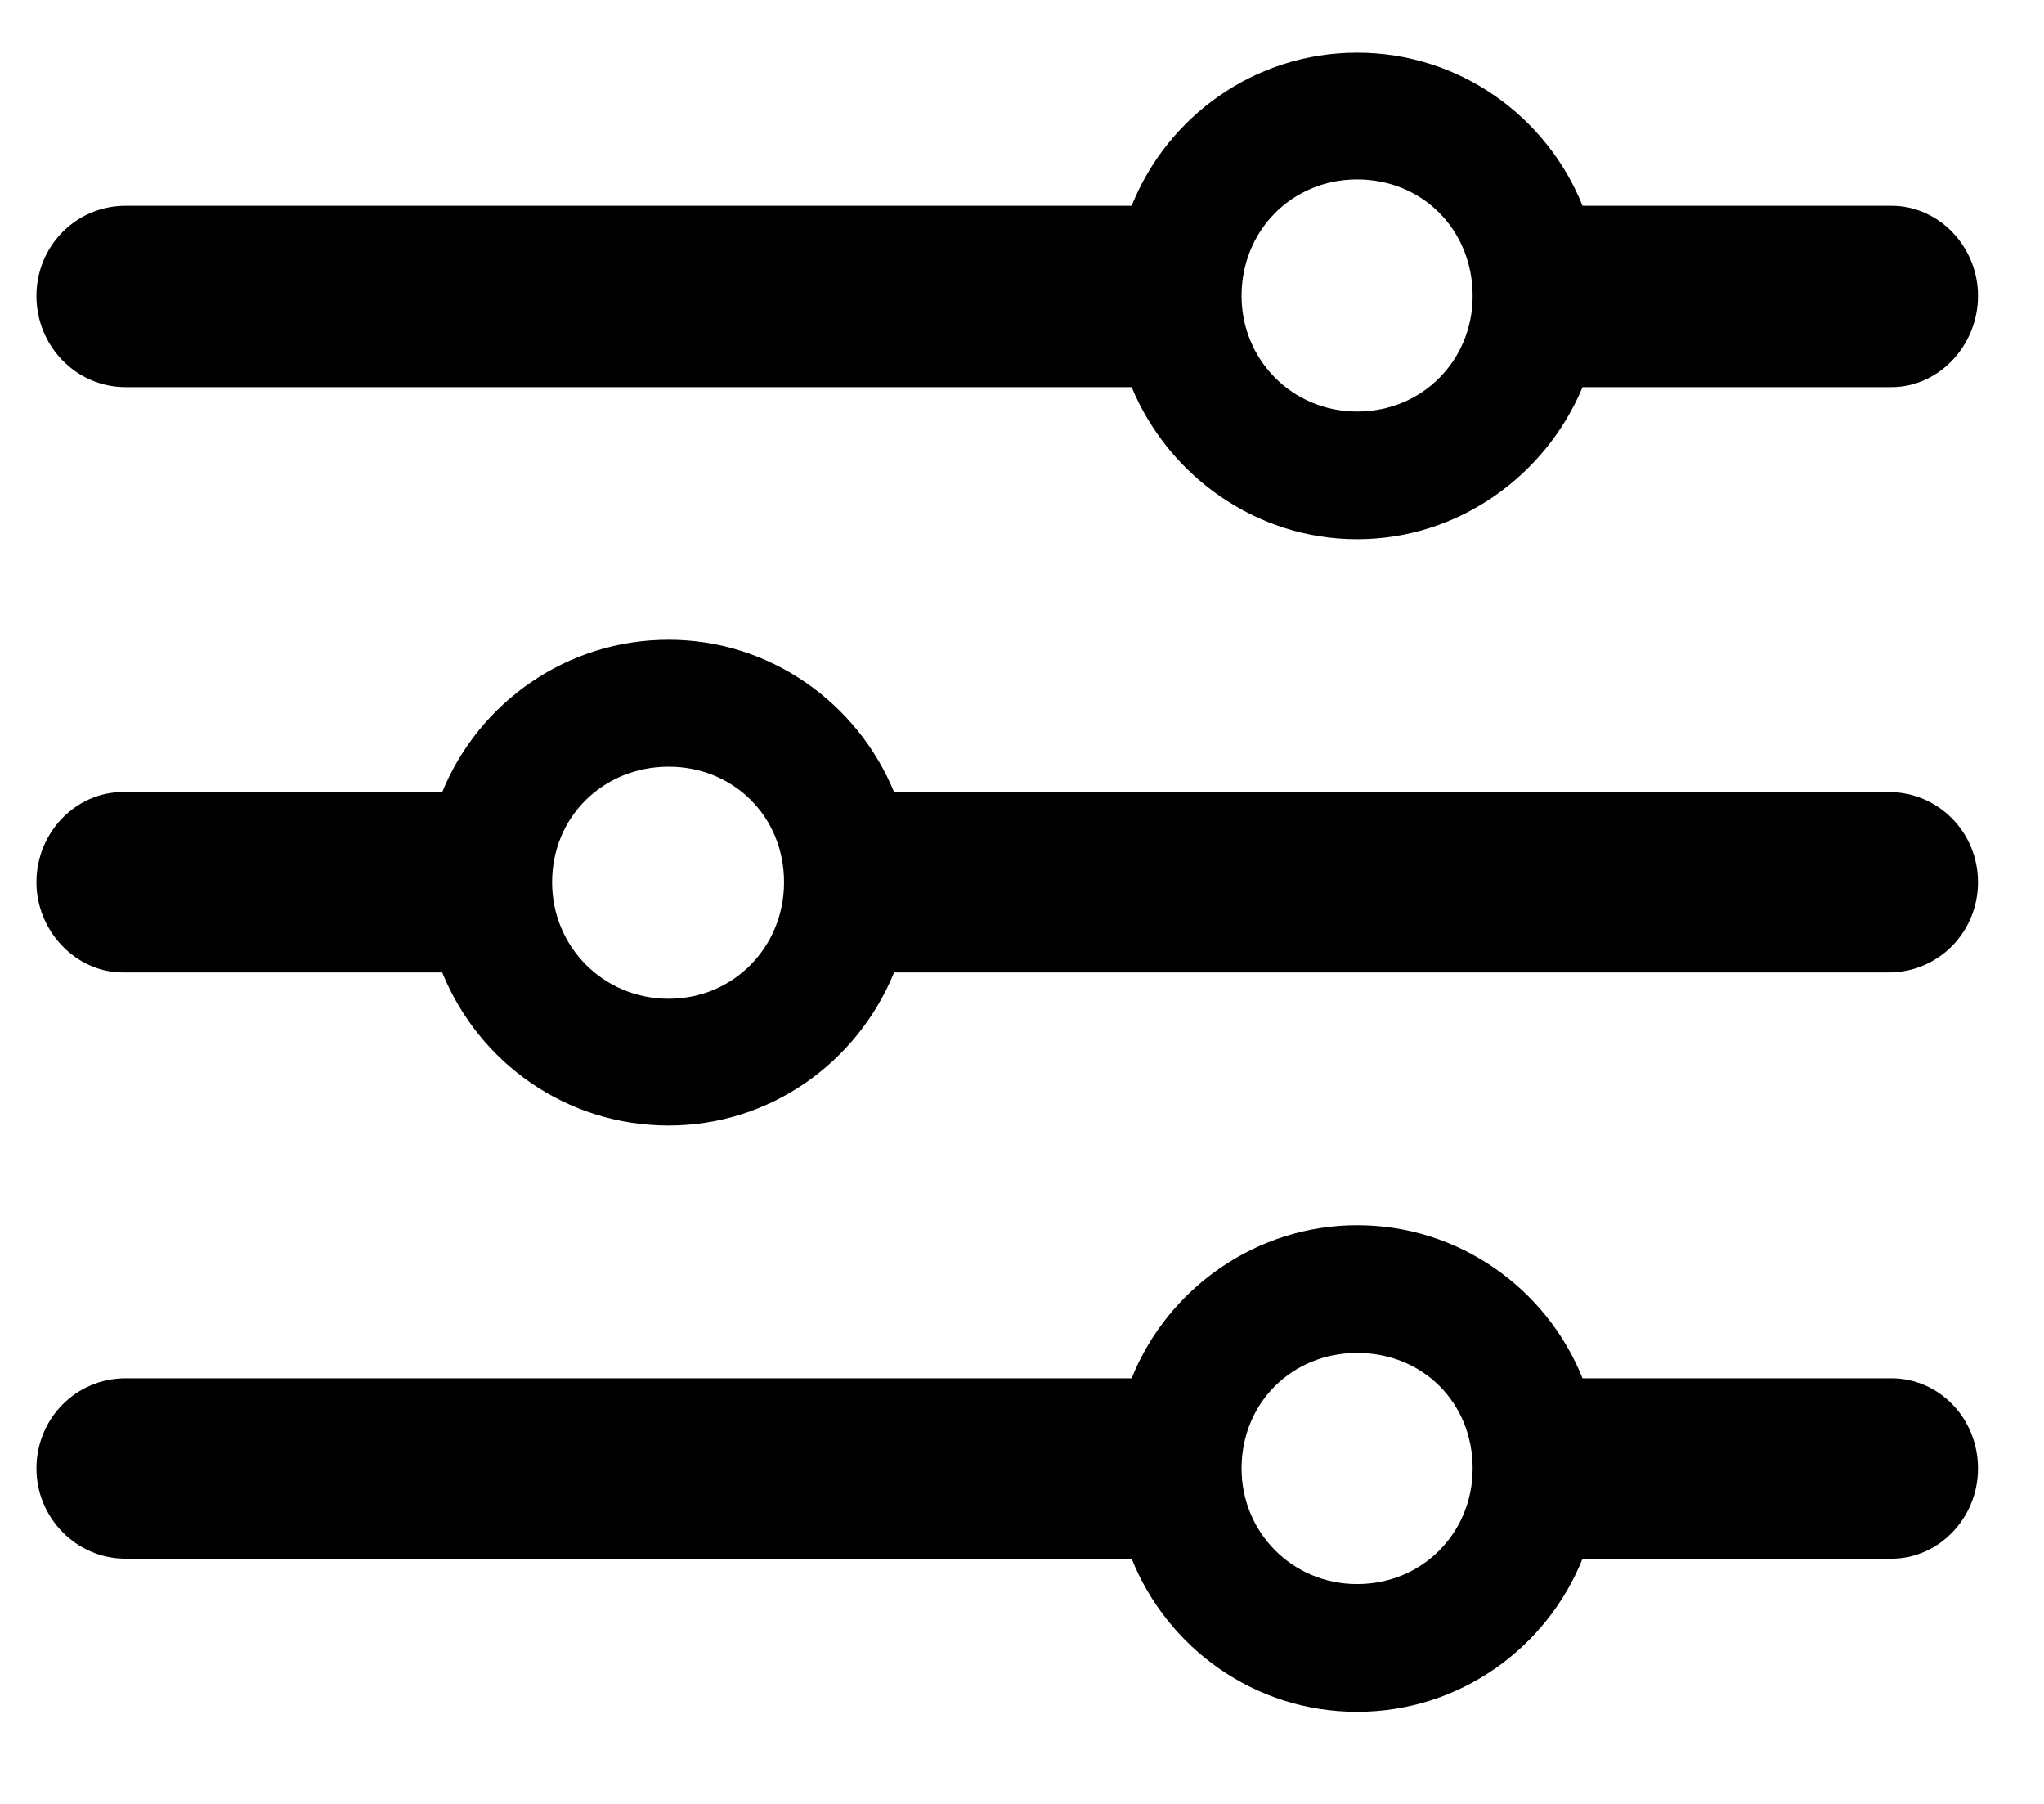 <svg viewBox="0 0 17 15">
<path d="M11.287 4.484C12.131 4.484 12.857 3.953 13.162 3.219H15.732C16.123 3.219 16.451 2.875 16.451 2.461C16.451 2.047 16.123 1.711 15.732 1.711H13.162C12.865 0.969 12.139 0.438 11.287 0.438C10.435 0.438 9.709 0.969 9.412 1.711H1.045C0.631 1.711 0.303 2.047 0.303 2.461C0.303 2.875 0.631 3.219 1.045 3.219H9.412C9.717 3.953 10.443 4.484 11.287 4.484ZM11.287 3.422C10.748 3.422 10.326 2.992 10.326 2.461C10.326 1.914 10.748 1.492 11.287 1.492C11.834 1.492 12.248 1.914 12.248 2.461C12.248 2.992 11.834 3.422 11.287 3.422ZM1.021 6.586C0.631 6.586 0.303 6.922 0.303 7.336C0.303 7.742 0.631 8.086 1.021 8.086H3.678C3.982 8.836 4.709 9.359 5.561 9.359C6.404 9.359 7.131 8.836 7.436 8.086H15.709C16.123 8.086 16.451 7.75 16.451 7.336C16.451 6.922 16.123 6.586 15.709 6.586H7.436C7.131 5.844 6.404 5.32 5.561 5.32C4.709 5.32 3.982 5.844 3.678 6.586H1.021ZM5.561 8.305C5.021 8.305 4.592 7.875 4.592 7.336C4.592 6.789 5.021 6.375 5.561 6.375C6.1 6.375 6.521 6.789 6.521 7.336C6.521 7.875 6.1 8.305 5.561 8.305ZM11.287 14.234C12.139 14.234 12.865 13.703 13.162 12.961H15.732C16.123 12.961 16.451 12.625 16.451 12.211C16.451 11.789 16.123 11.461 15.732 11.461H13.162C12.865 10.719 12.139 10.188 11.287 10.188C10.443 10.188 9.709 10.719 9.412 11.461H1.045C0.631 11.461 0.303 11.797 0.303 12.211C0.303 12.617 0.631 12.961 1.045 12.961H9.412C9.709 13.703 10.435 14.234 11.287 14.234ZM11.287 13.172C10.748 13.172 10.326 12.742 10.326 12.211C10.326 11.664 10.748 11.25 11.287 11.25C11.834 11.25 12.248 11.664 12.248 12.211C12.248 12.742 11.834 13.172 11.287 13.172Z">
</path>
</svg>